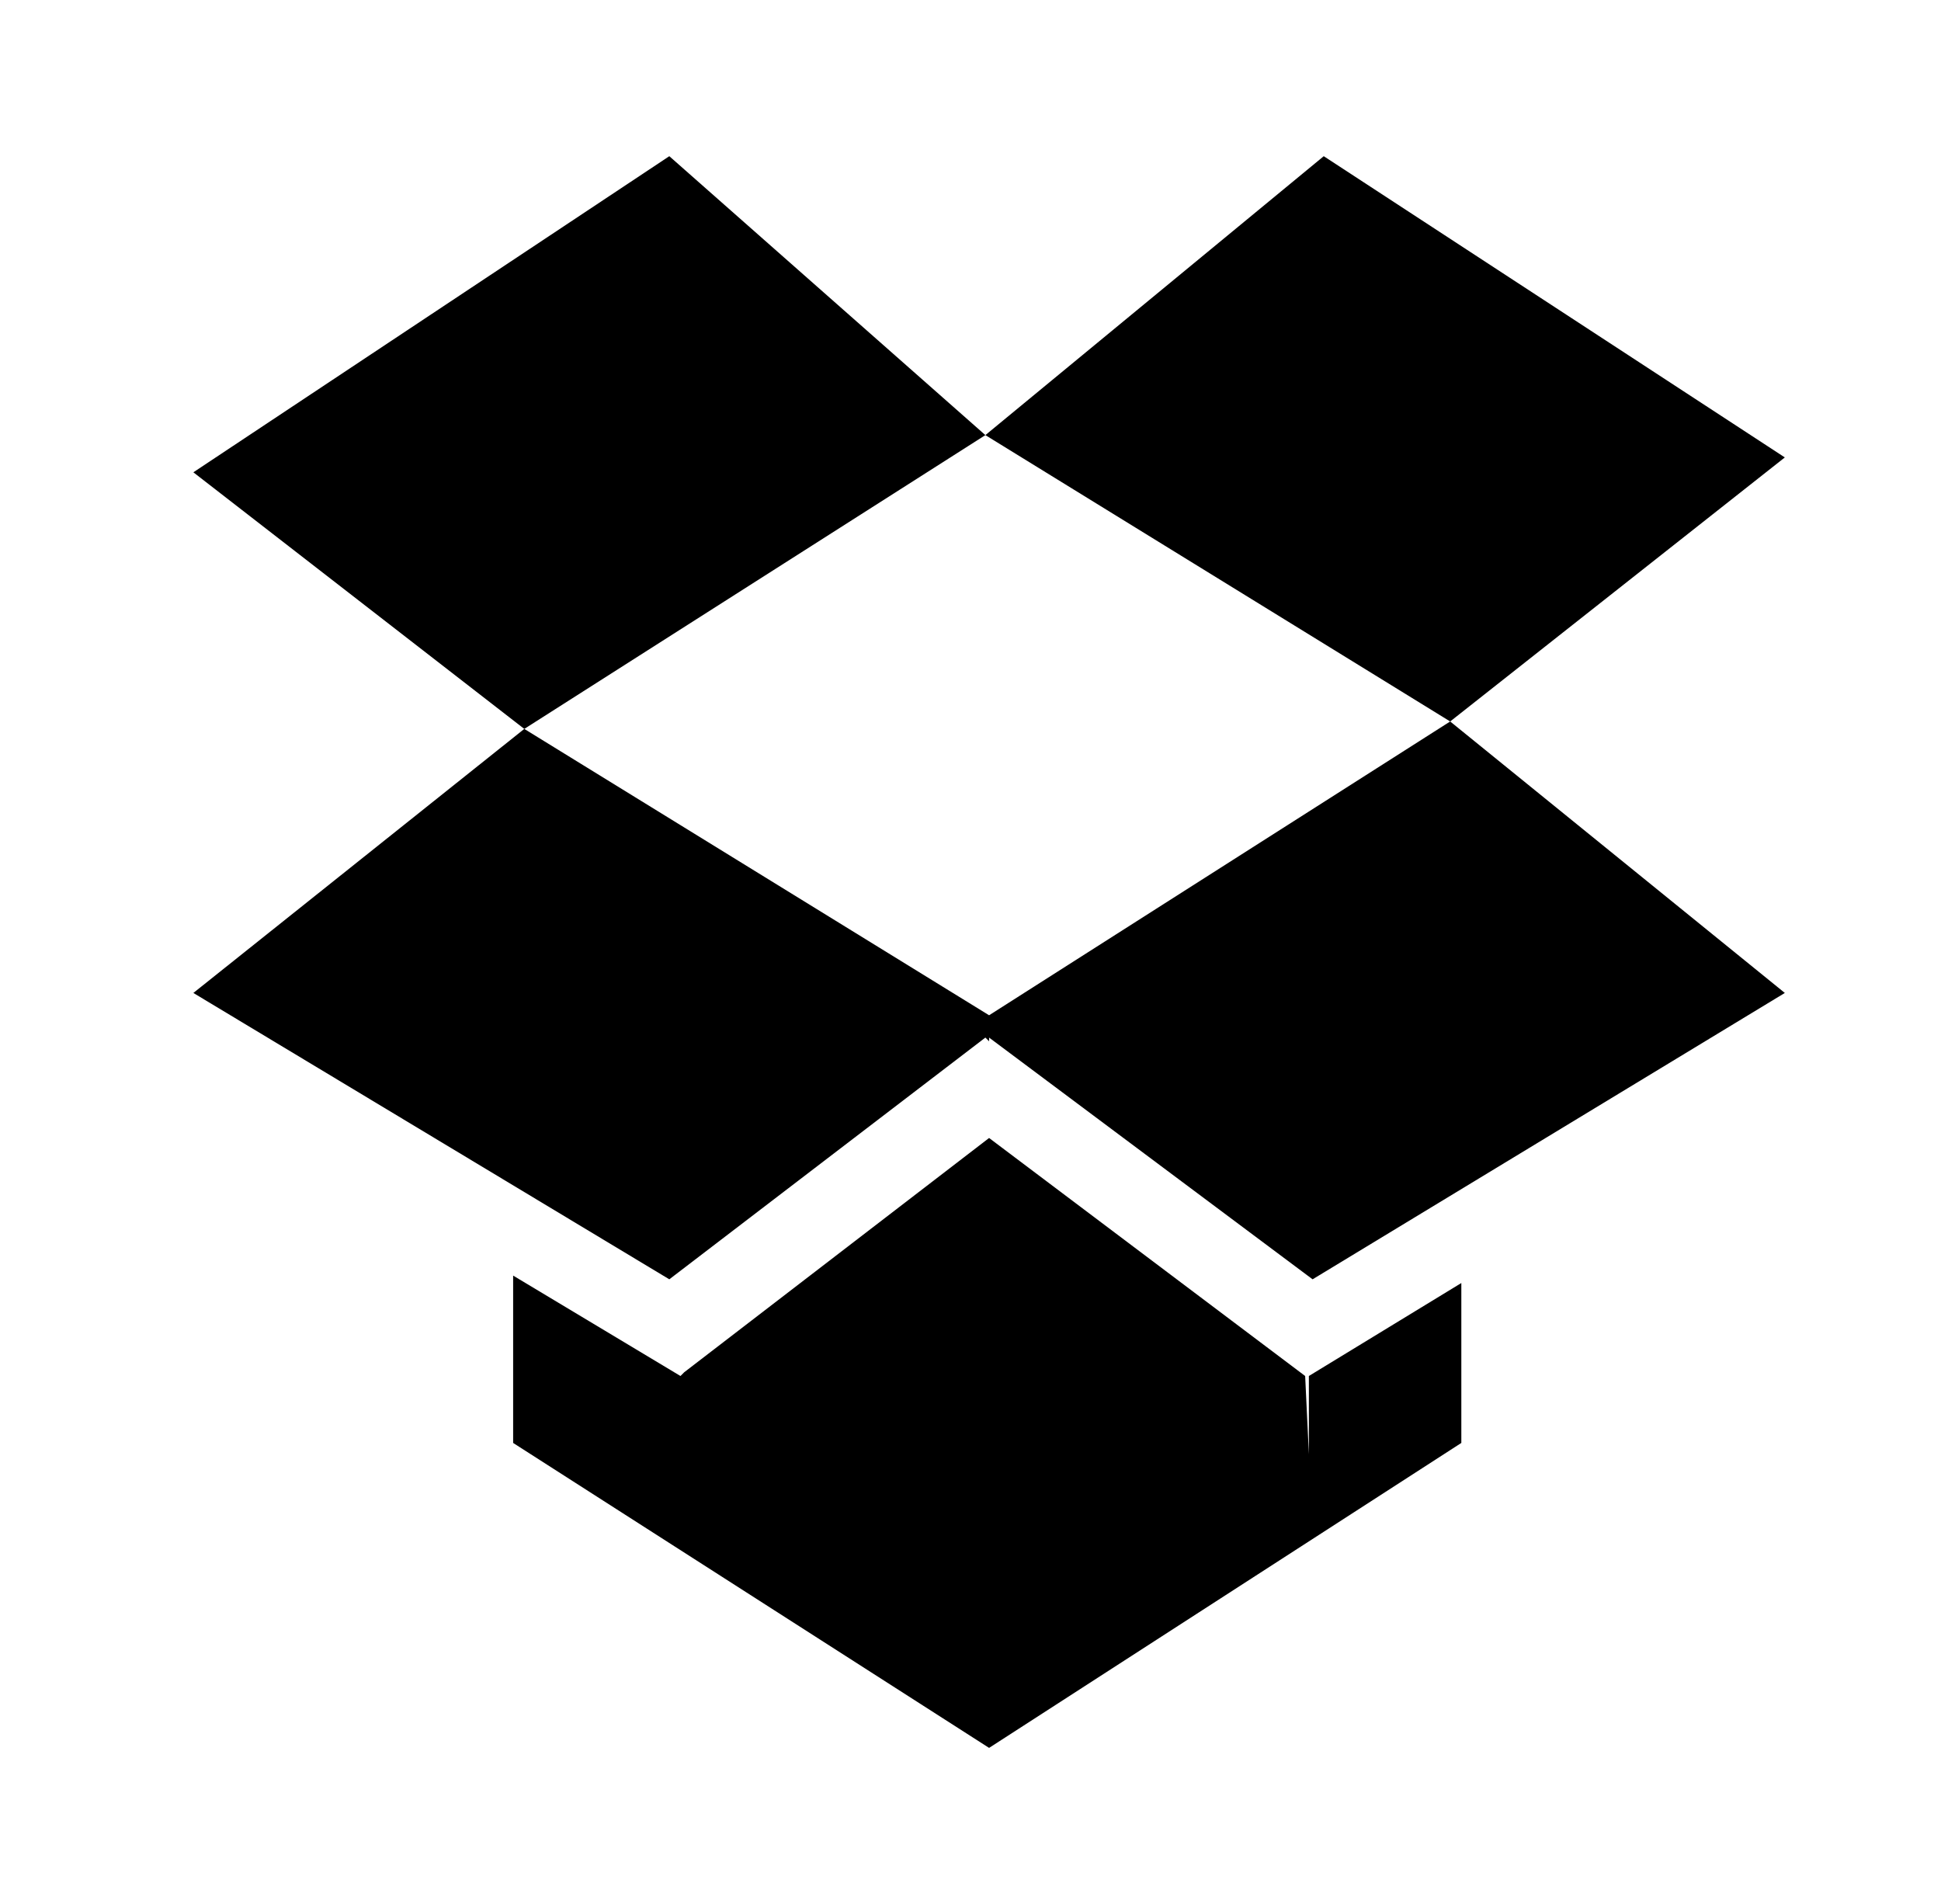 <?xml version="1.0" standalone="no"?>
<!DOCTYPE svg PUBLIC "-//W3C//DTD SVG 1.1//EN" "http://www.w3.org/Graphics/SVG/1.1/DTD/svg11.dtd" >
<svg xmlns="http://www.w3.org/2000/svg" xmlns:xlink="http://www.w3.org/1999/xlink" version="1.1" viewBox="-10 0 522 512">
   <path fill="currentColor"
d="M346 42l-91 75l125 77l90 -71zM42 127l89 69l124 -79l-85 -75zM342 391l-1 -21l-85 -64l-82 63l-1 1l-45 -27v45l128 82l127 -82v-43l-41 25v21zM131 196l-89 71l128 77l85 -65l1 1v-1l87 65l127 -77l-90 -73l-124 79zM380 194v0v0z" />
</svg>
